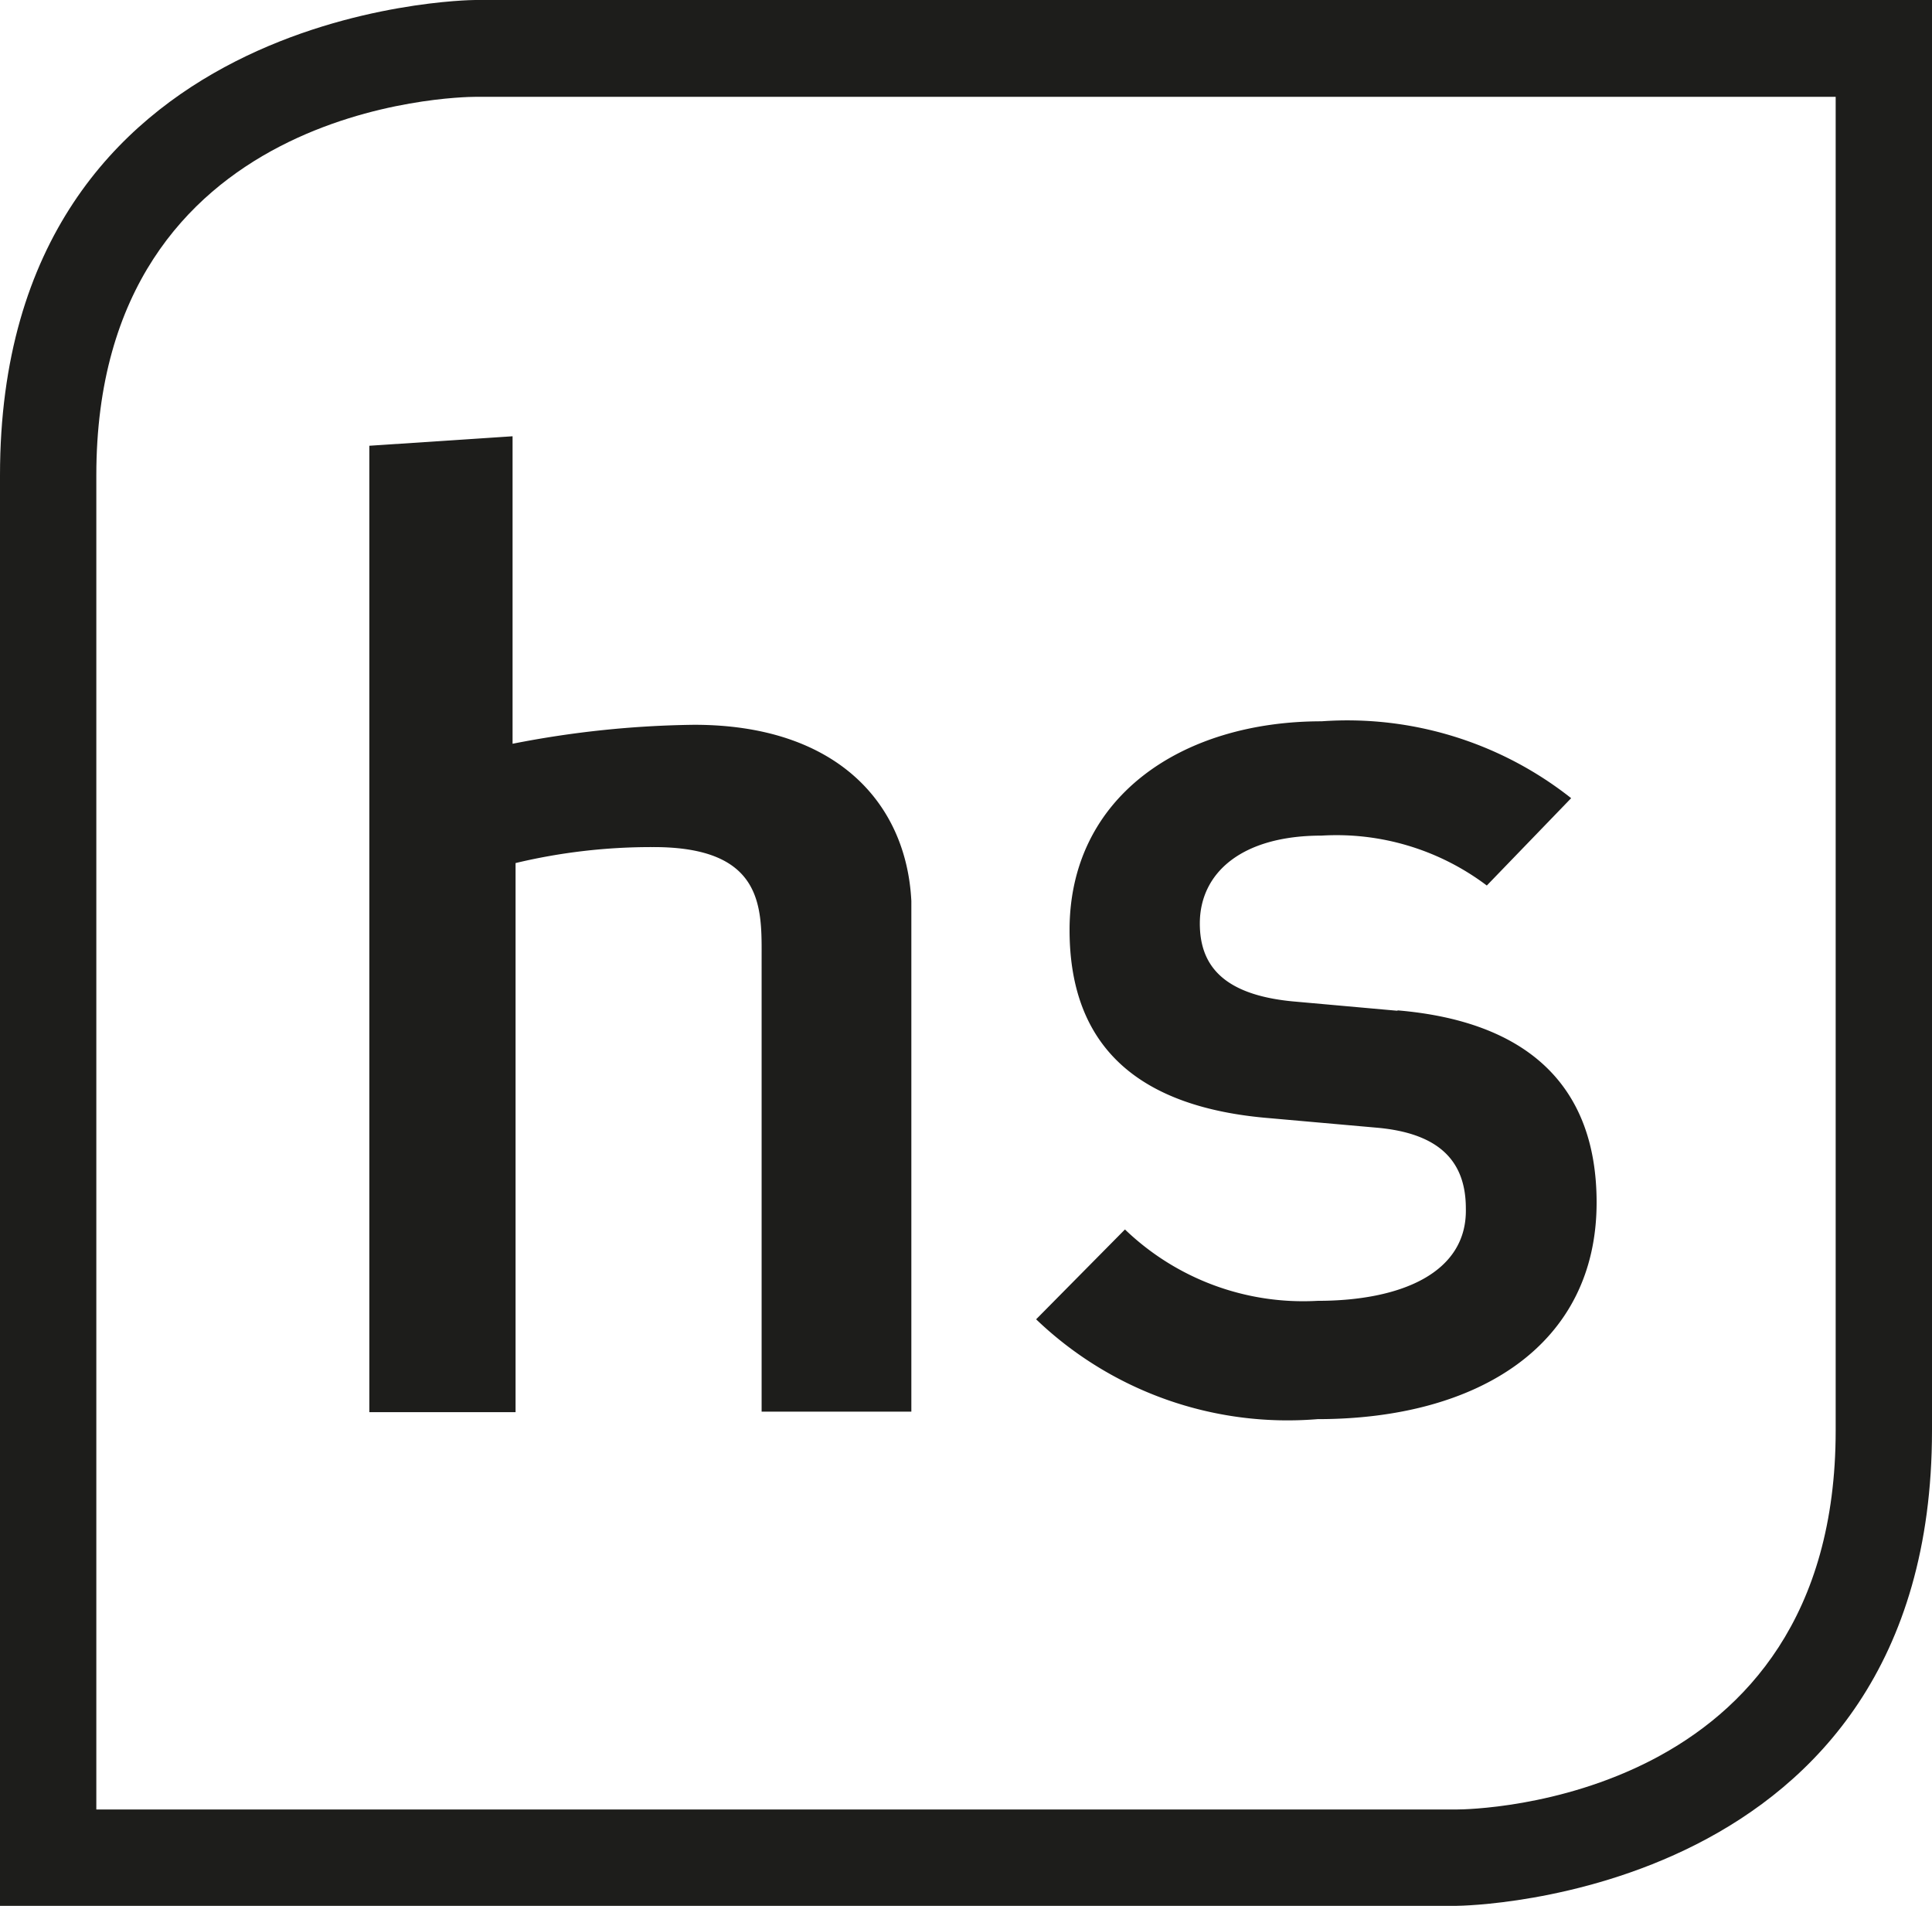 <svg id="Ebene_1" data-name="Ebene 1" xmlns="http://www.w3.org/2000/svg" viewBox="0 0 38.71 38.18"><defs><style>.cls-1{fill:#1d1d1b;}</style></defs><path class="cls-1" d="M28.61,21.19,26.49,21c-1.43-.14-1.85-.76-1.85-1.56,0-1,.82-1.76,2.44-1.76a5,5,0,0,1,3.31,1l1.69-1.75a7.23,7.23,0,0,0-5-1.54c-2.8,0-5.05,1.51-5.05,4.18,0,2.4,1.45,3.56,4,3.77l2.14.19c1.3.11,1.8.7,1.8,1.62C30,26.44,28.67,27,27,27a5.15,5.15,0,0,1-3.86-1.43l-1.78,1.8a7.28,7.28,0,0,0,5.64,2c3.21,0,5.59-1.48,5.59-4.34,0-2.42-1.48-3.64-4-3.85" transform="translate(-0.6 -0.94)"/><path class="cls-1" d="M10.87,9.68v6.16a19.92,19.92,0,0,1,3.64-.38c2.83,0,4.25,1.55,4.35,3.53,0,.51,0,.79,0,1.33v8.9h-3V20.15c0-1,.07-2.25-2.19-2.24a11.68,11.68,0,0,0-2.74.32v11H8V9.87Z" transform="translate(-0.6 -0.94)"/><path class="cls-1" d="M29.79,39.12H.6V10.46C.6,1.05,10,.94,10.12.94H39.31V29.6c0,9.41-9.42,9.52-9.52,9.52M2.53,37.19H29.79c.31,0,7.59-.12,7.59-7.59V2.88H10.12c-.31,0-7.59.12-7.59,7.58Z" transform="translate(-0.6 -0.94)"/></svg>